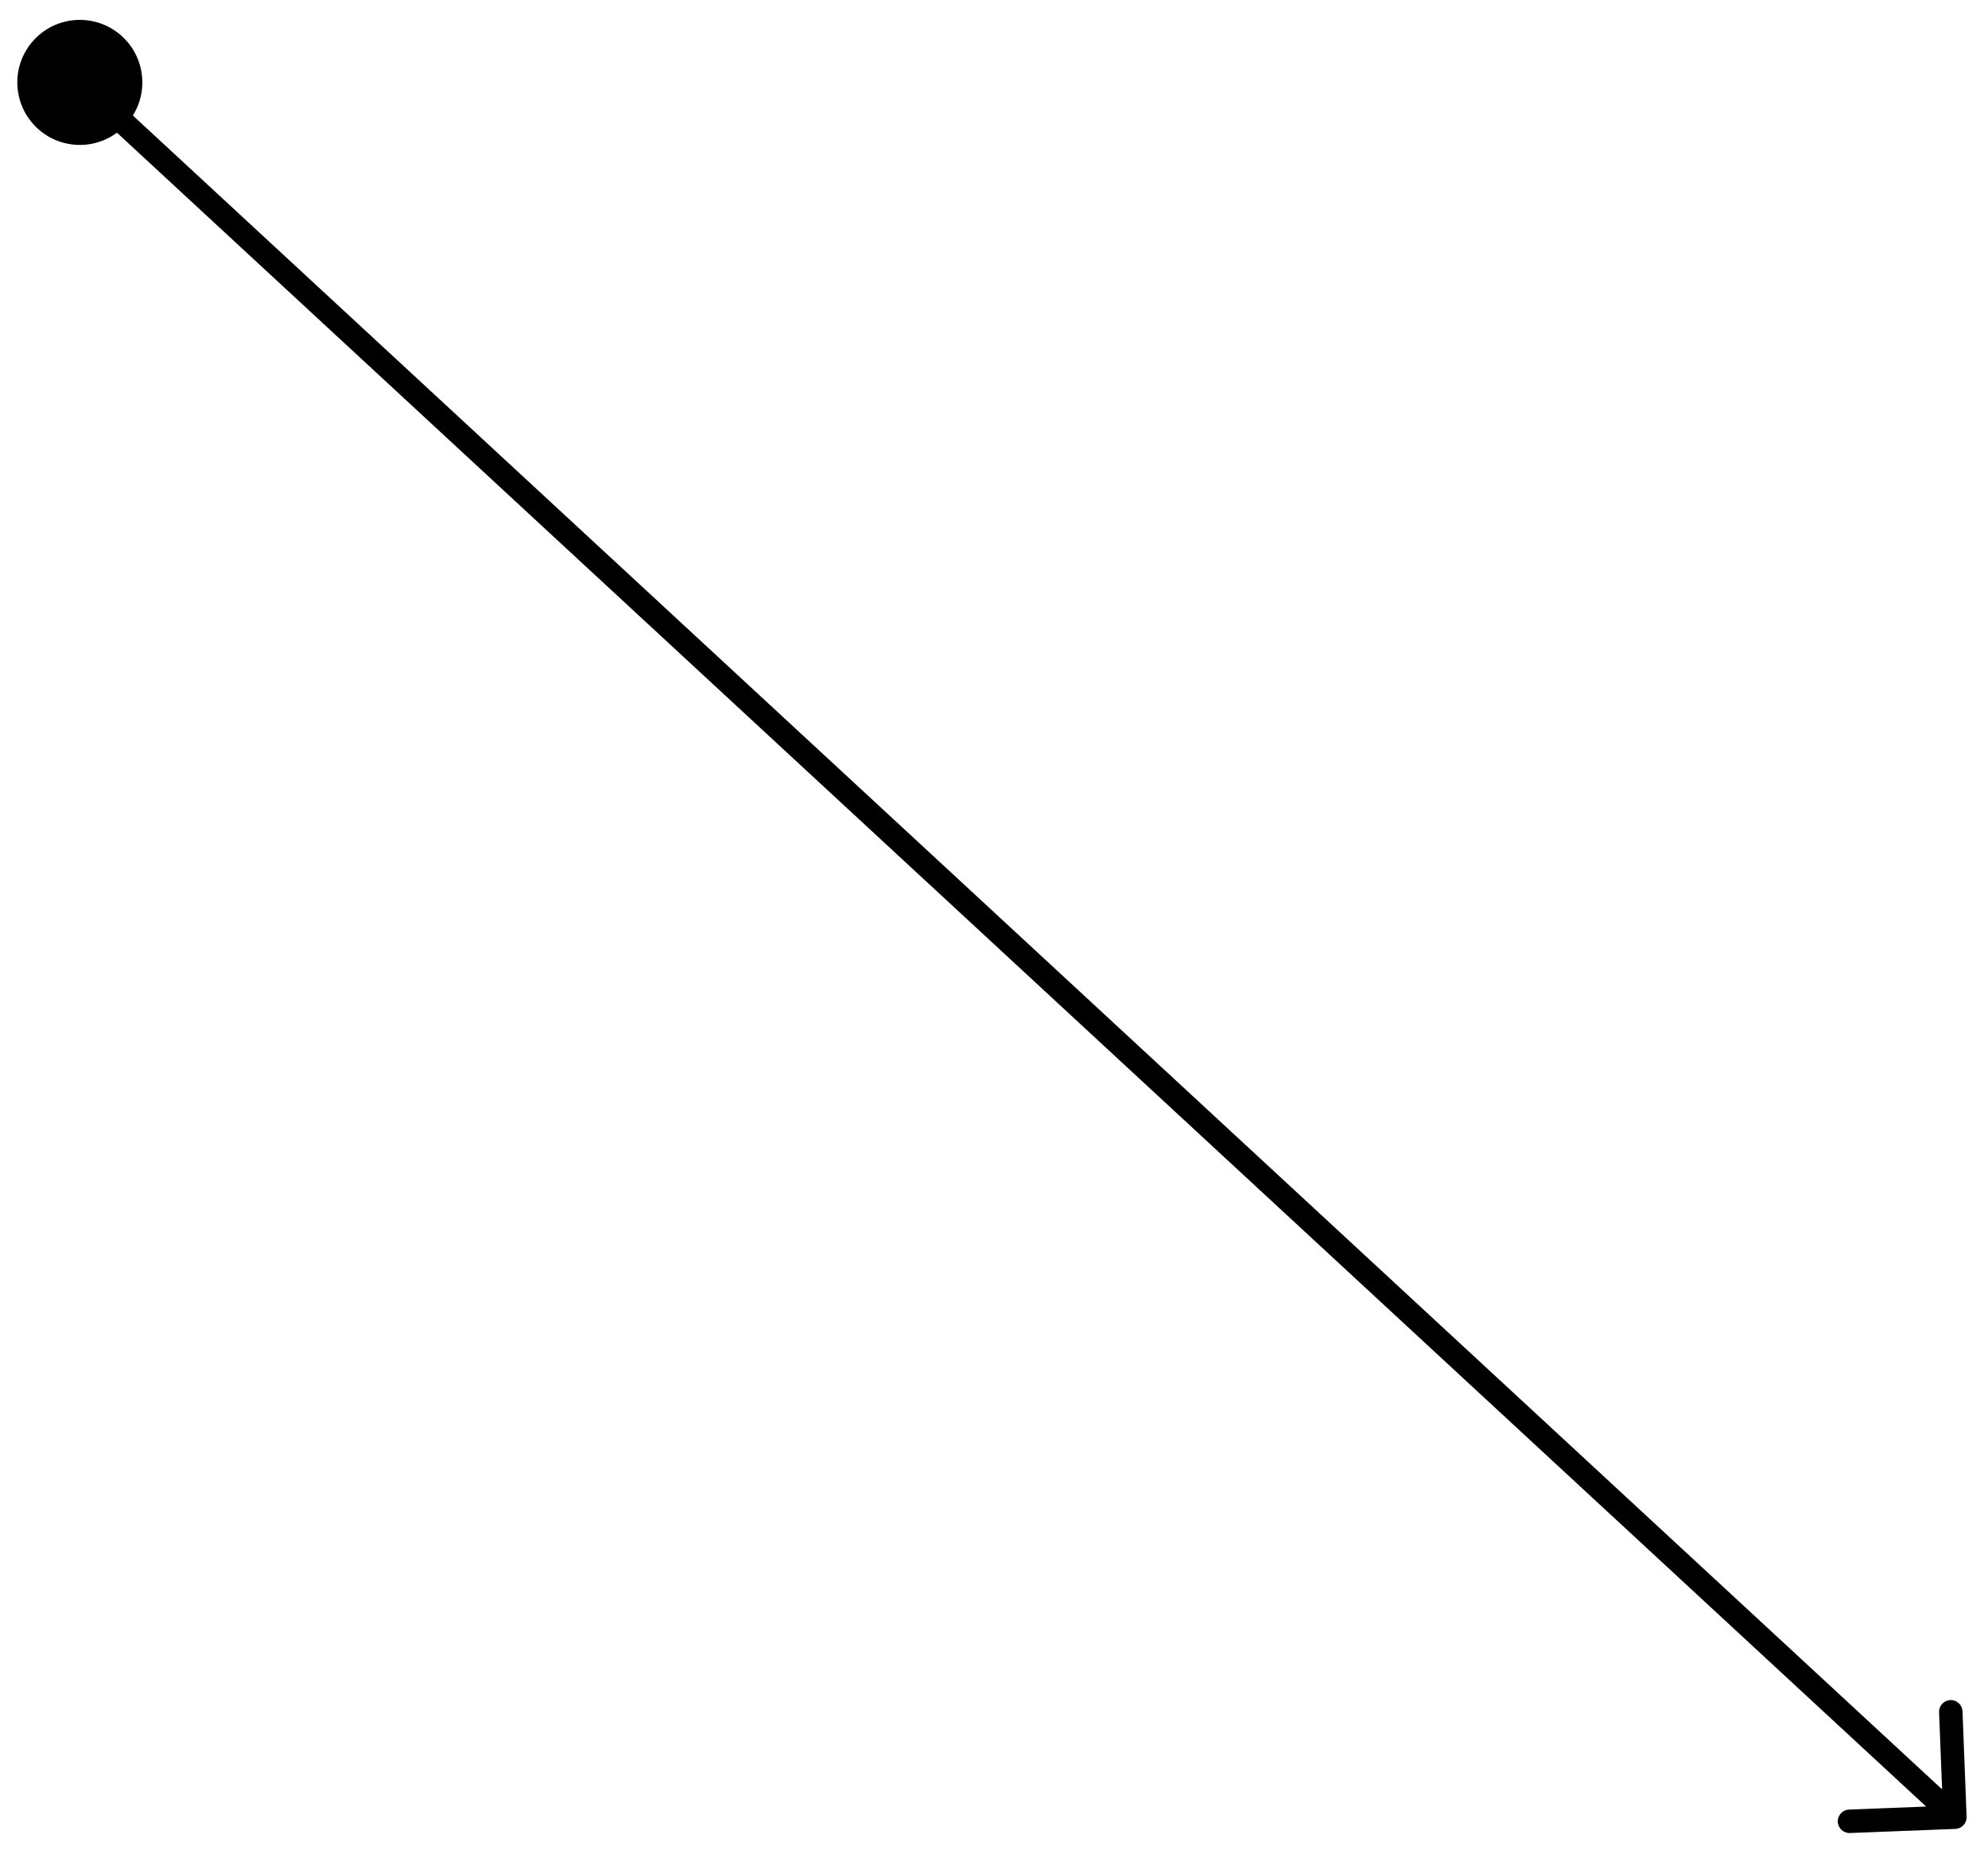 <svg width="72" height="67" viewBox="0 0 72 67" fill="none" xmlns="http://www.w3.org/2000/svg">
<path d="M1.229 1.447C0.38 2.365 0.436 3.797 1.354 4.646C2.272 5.495 3.704 5.439 4.553 4.521C5.402 3.603 5.346 2.171 4.428 1.322C3.51 0.473 2.078 0.529 1.229 1.447ZM70.818 66.225C71.052 66.216 71.234 66.019 71.225 65.784L71.077 61.967C71.067 61.733 70.87 61.55 70.636 61.56C70.402 61.569 70.219 61.766 70.228 62L70.361 65.393L66.968 65.525C66.734 65.534 66.551 65.732 66.56 65.966C66.569 66.2 66.766 66.383 67.001 66.374L70.818 66.225ZM2.603 3.295L70.513 66.112L71.09 65.489L3.179 2.672L2.603 3.295Z" fill="black"/>
</svg>
